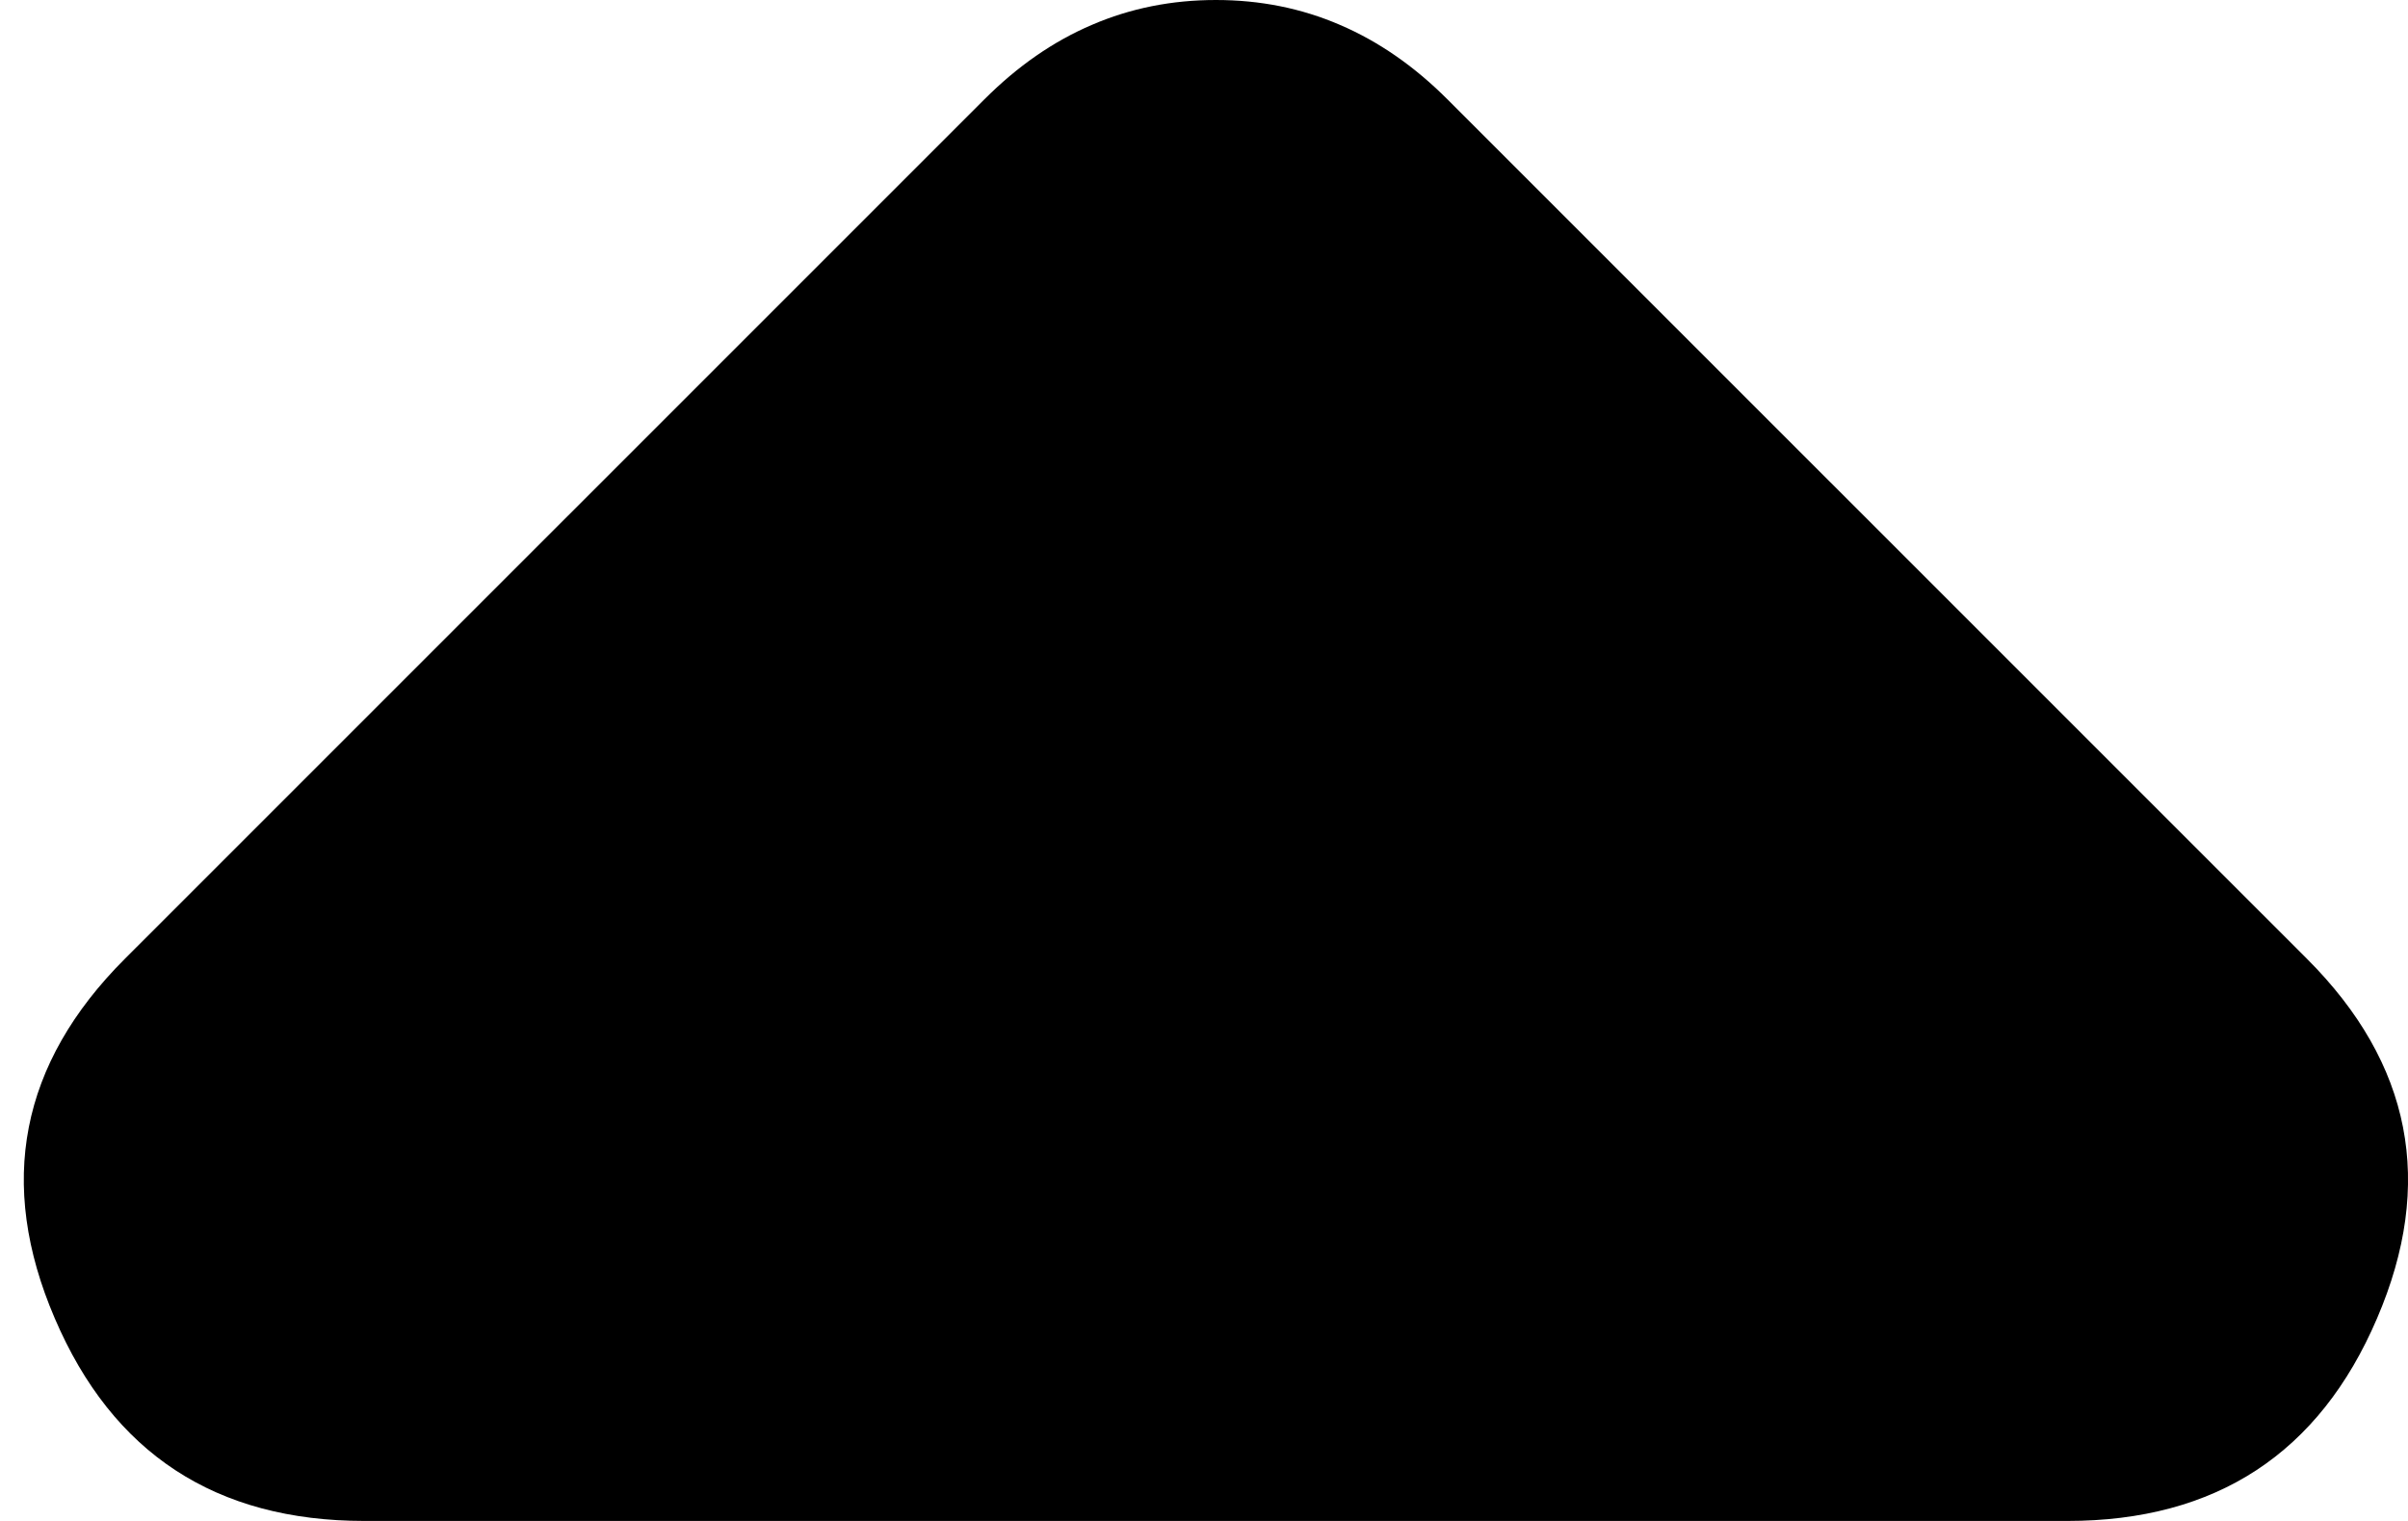 <svg width="19" height="12" viewBox="0 0 19 12" fill="none" xmlns="http://www.w3.org/2000/svg">
<path d="M11.42 0.783L18.203 7.565C19.029 8.391 19.213 9.337 18.756 10.401C18.3 11.467 17.485 12 16.311 12L2.876 12C1.702 12 0.888 11.467 0.432 10.401C-0.025 9.337 0.159 8.391 0.985 7.565L7.768 0.783C8.029 0.522 8.311 0.326 8.616 0.196C8.92 0.065 9.246 8.52727e-07 9.594 8.22319e-07C9.942 7.91911e-07 10.268 0.065 10.572 0.196C10.876 0.326 11.159 0.522 11.42 0.783Z" fill="black"/>
</svg>
